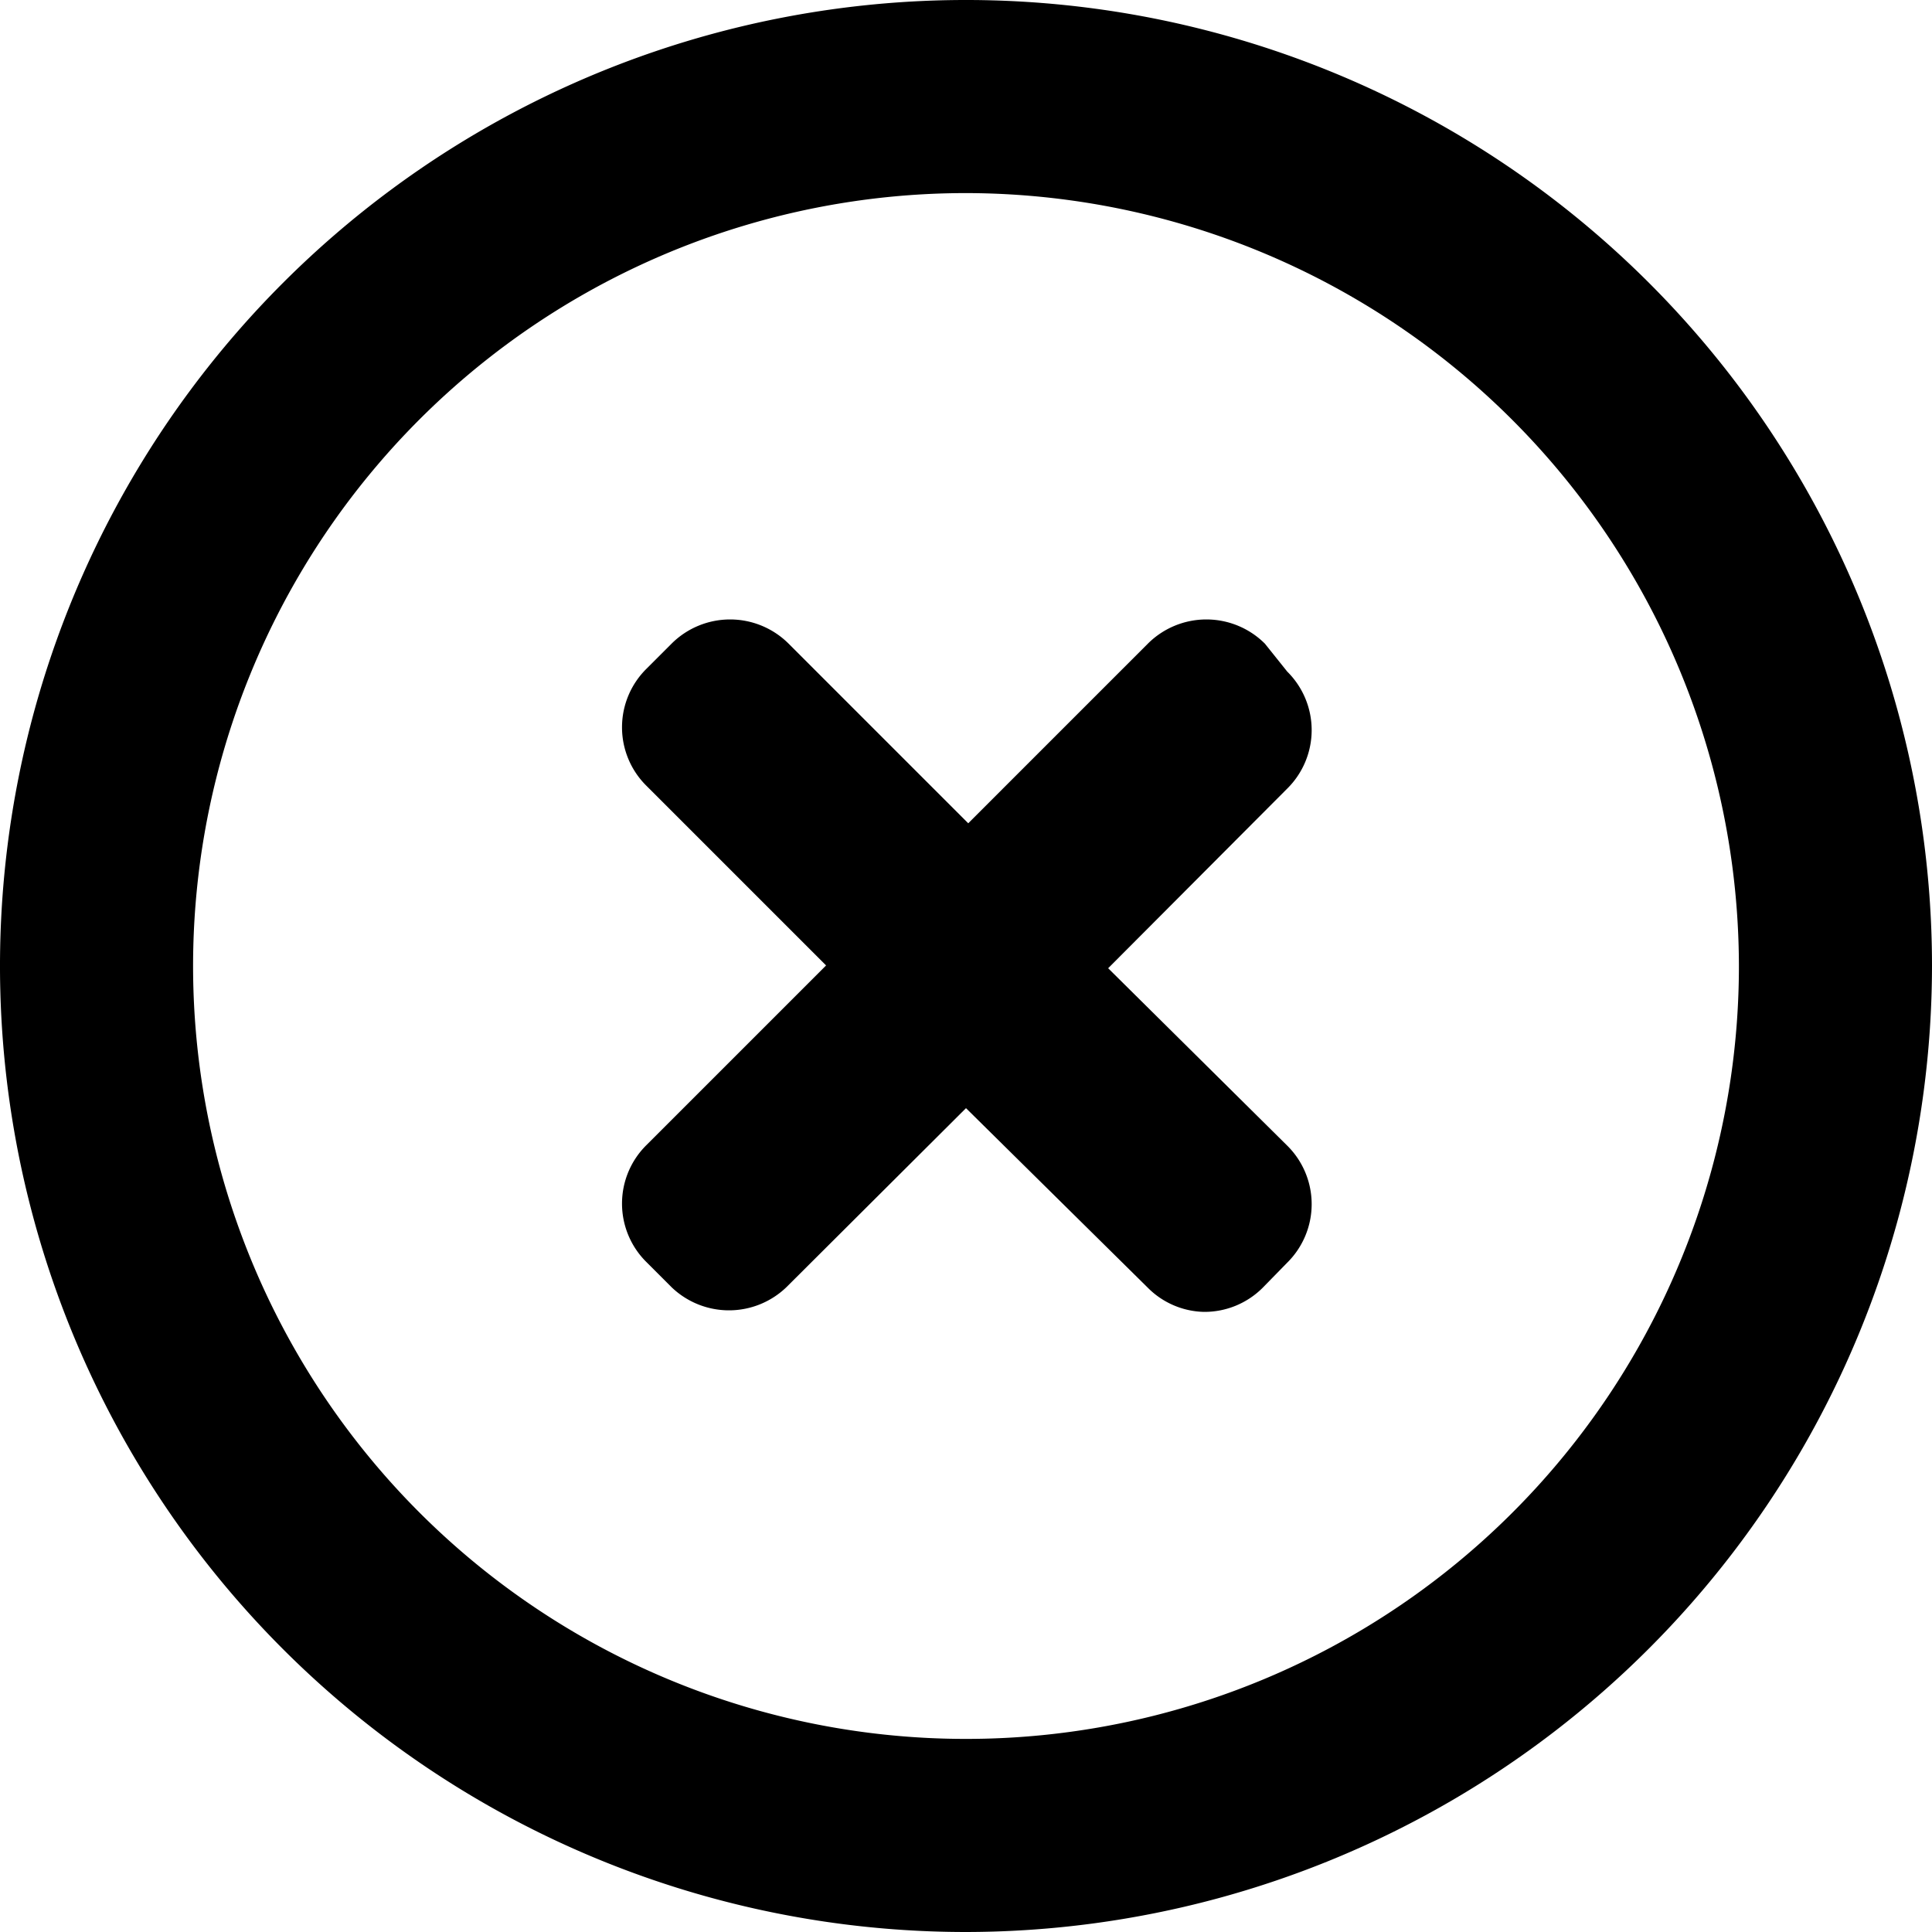 <svg xmlns="http://www.w3.org/2000/svg" id="cross" viewBox="0 0 34.52 34.52">
  <g>
    <g>
      <path d="M21.51,23.44a1.46,1.46,0,0,1-1-.43L17.26,19.8,14.05,23A1.48,1.48,0,0,1,12,23l-.45-.45a1.47,1.47,0,0,1,0-2.09l3.21-3.21-3.21-3.21a1.47,1.47,0,0,1,0-2.09l.45-.45a1.48,1.48,0,0,1,2.09,0l3.21,3.21,3.21-3.21a1.48,1.48,0,0,1,2.09,0L23,12a1.47,1.47,0,0,1,0,2.09l-3.2,3.21L23,20.47a1.47,1.47,0,0,1,0,2.09l-.44.45A1.47,1.47,0,0,1,21.51,23.44Z"/>
      <path d="M17.26,34.52A17.26,17.26,0,1,1,34.52,17.26,17.28,17.28,0,0,1,17.26,34.52Zm0-31.07A13.81,13.81,0,1,0,31.07,17.26,13.83,13.83,0,0,0,17.26,3.45Z"/>
    </g>
  </g>
</svg>